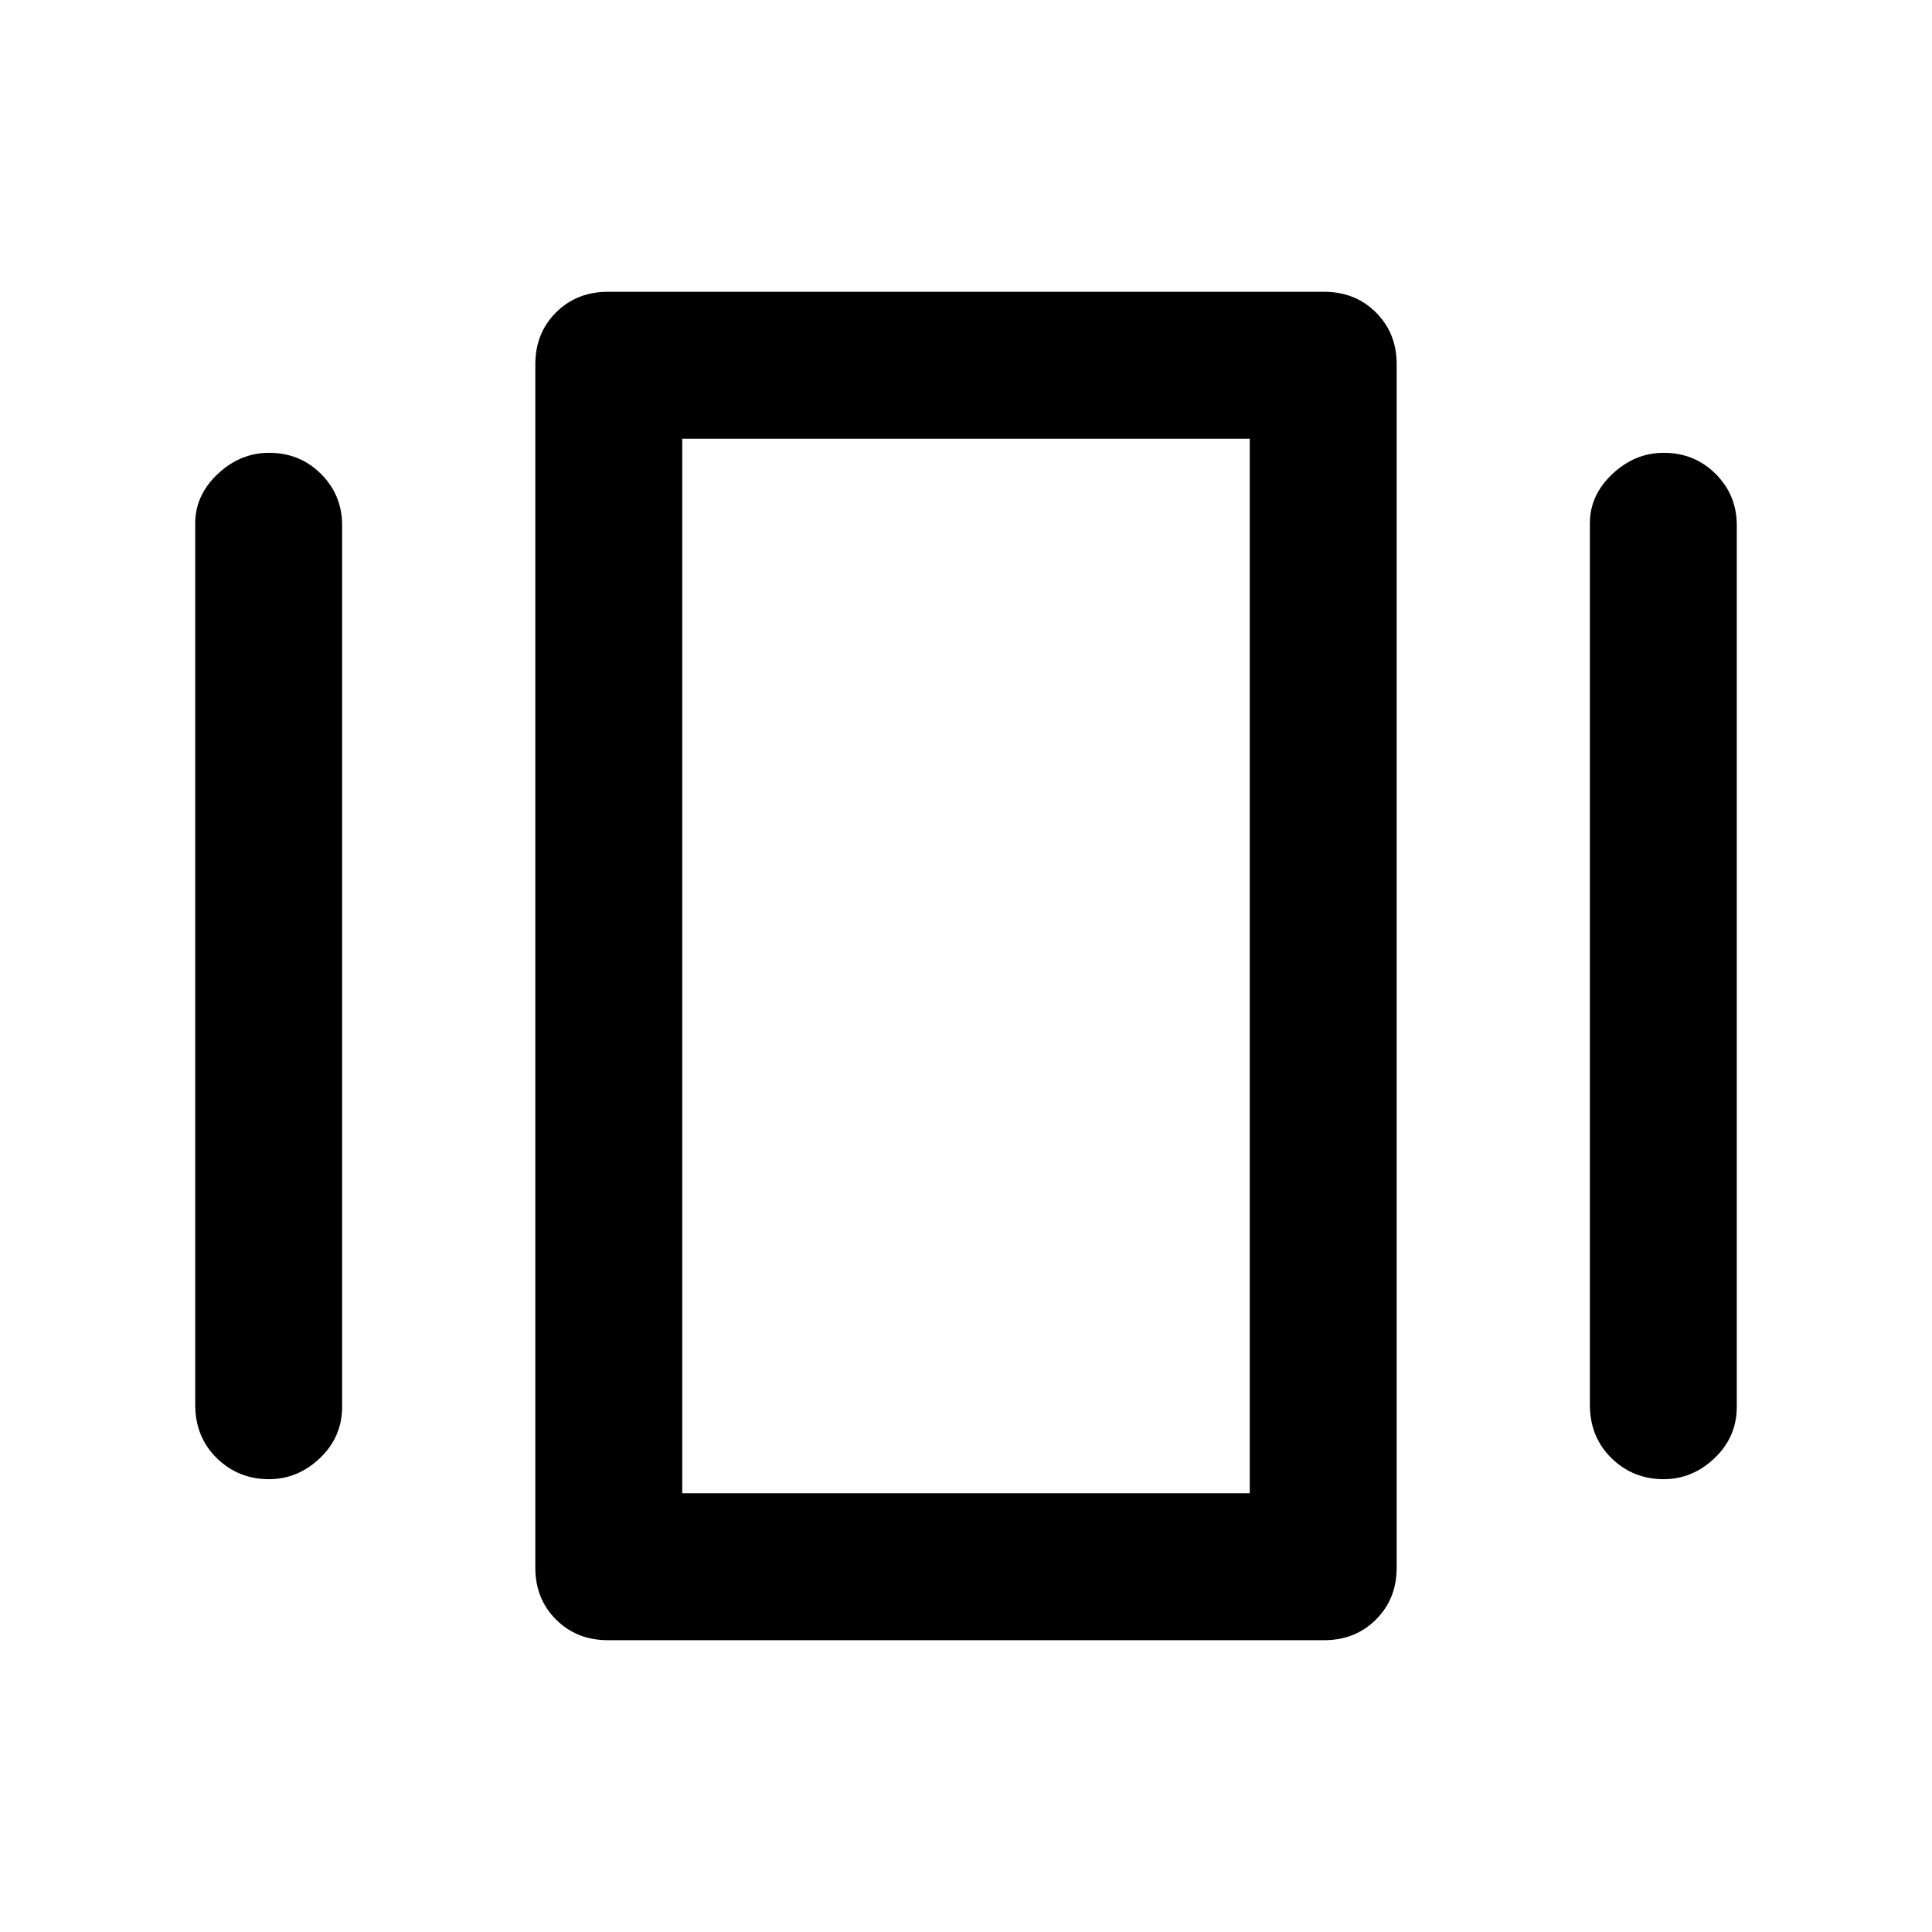 <svg xmlns="http://www.w3.org/2000/svg" height="48" viewBox="0 -960 960 960" width="48"><path d="M302-145q-15.45 0-25.73-10.27Q266-165.55 266-181v-598q0-15.45 10.27-25.72Q286.55-815 302-815h356q15.45 0 25.72 10.28Q694-794.45 694-779v598q0 15.45-10.28 25.73Q673.45-145 658-145H302ZM97-262v-438q0-13.95 11.18-24.47Q119.37-735 133.68-735q15.32 0 25.82 10.49Q170-714.03 170-699v438q0 15-11 25.5T133.68-225q-15.31 0-26-10.5Q97-246 97-262Zm693 0v-438q0-13.95 11.18-24.47Q812.37-735 826.68-735q15.32 0 25.82 10.49Q863-714.03 863-699v438q0 15-11 25.5T826.68-225q-15.31 0-26-10.5Q790-246 790-262Zm-451 44h282v-524H339v524Zm0 0v-524 524Z"/></svg>